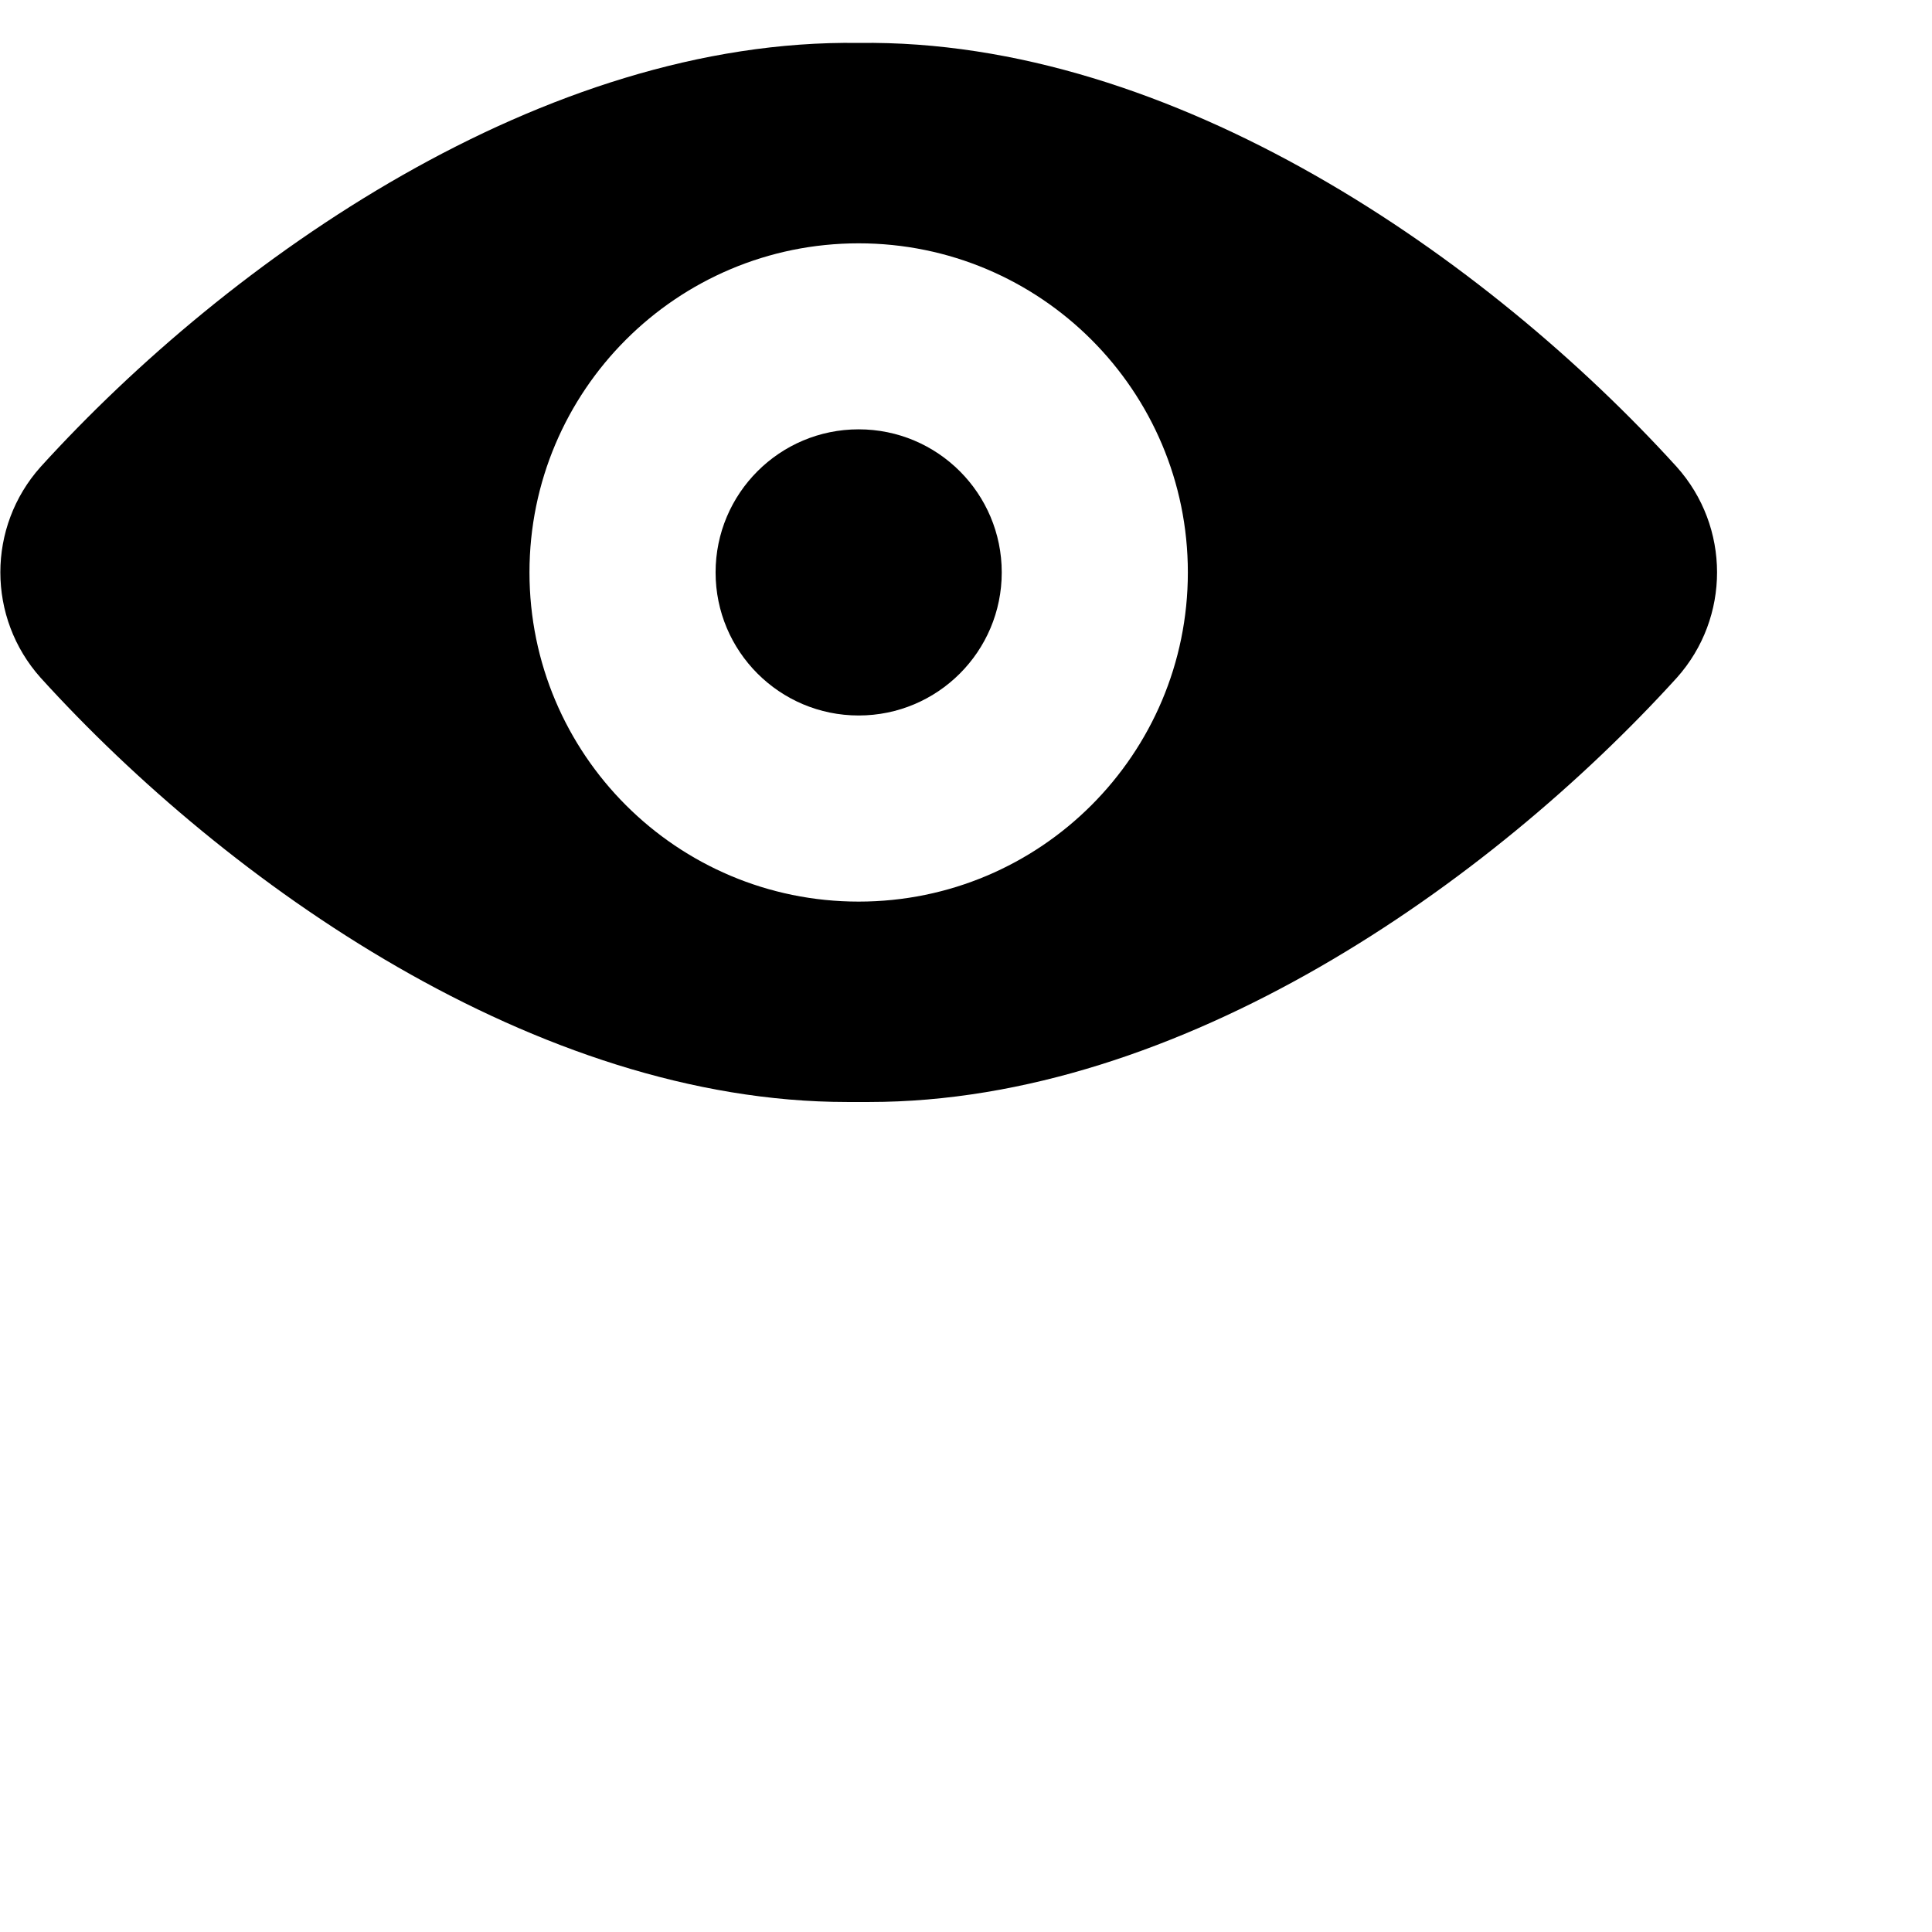 <svg viewBox="0 0 18 18" version="1.1" xmlns="http://www.w3.org/2000/svg" xmlns:xlink="http://www.w3.org/1999/xlink">
            <path d="M15.621,4.349 C13.858,2.409 10.933,0.359 8,0.4 C5.067,0.358 2.142,2.41 0.379,4.349 C-0.122,4.909 -0.122,5.755 0.379,6.315 C2.121,8.234 5.005,10.267 7.893,10.267 L8.098,10.267 C10.996,10.267 13.879,8.234 15.623,6.314 C16.123,5.754 16.122,4.908 15.621,4.349 Z M4.933,5.333 C4.933,3.64 6.306,2.267 8,2.267 C9.694,2.267 11.067,3.64 11.067,5.333 C11.067,7.027 9.694,8.4 8,8.4 C6.306,8.4 4.933,7.027 4.933,5.333 Z" id="Shape"></path>
            <circle id="Oval" cx="8" cy="5.333" r="1.333"></circle>
</svg>
